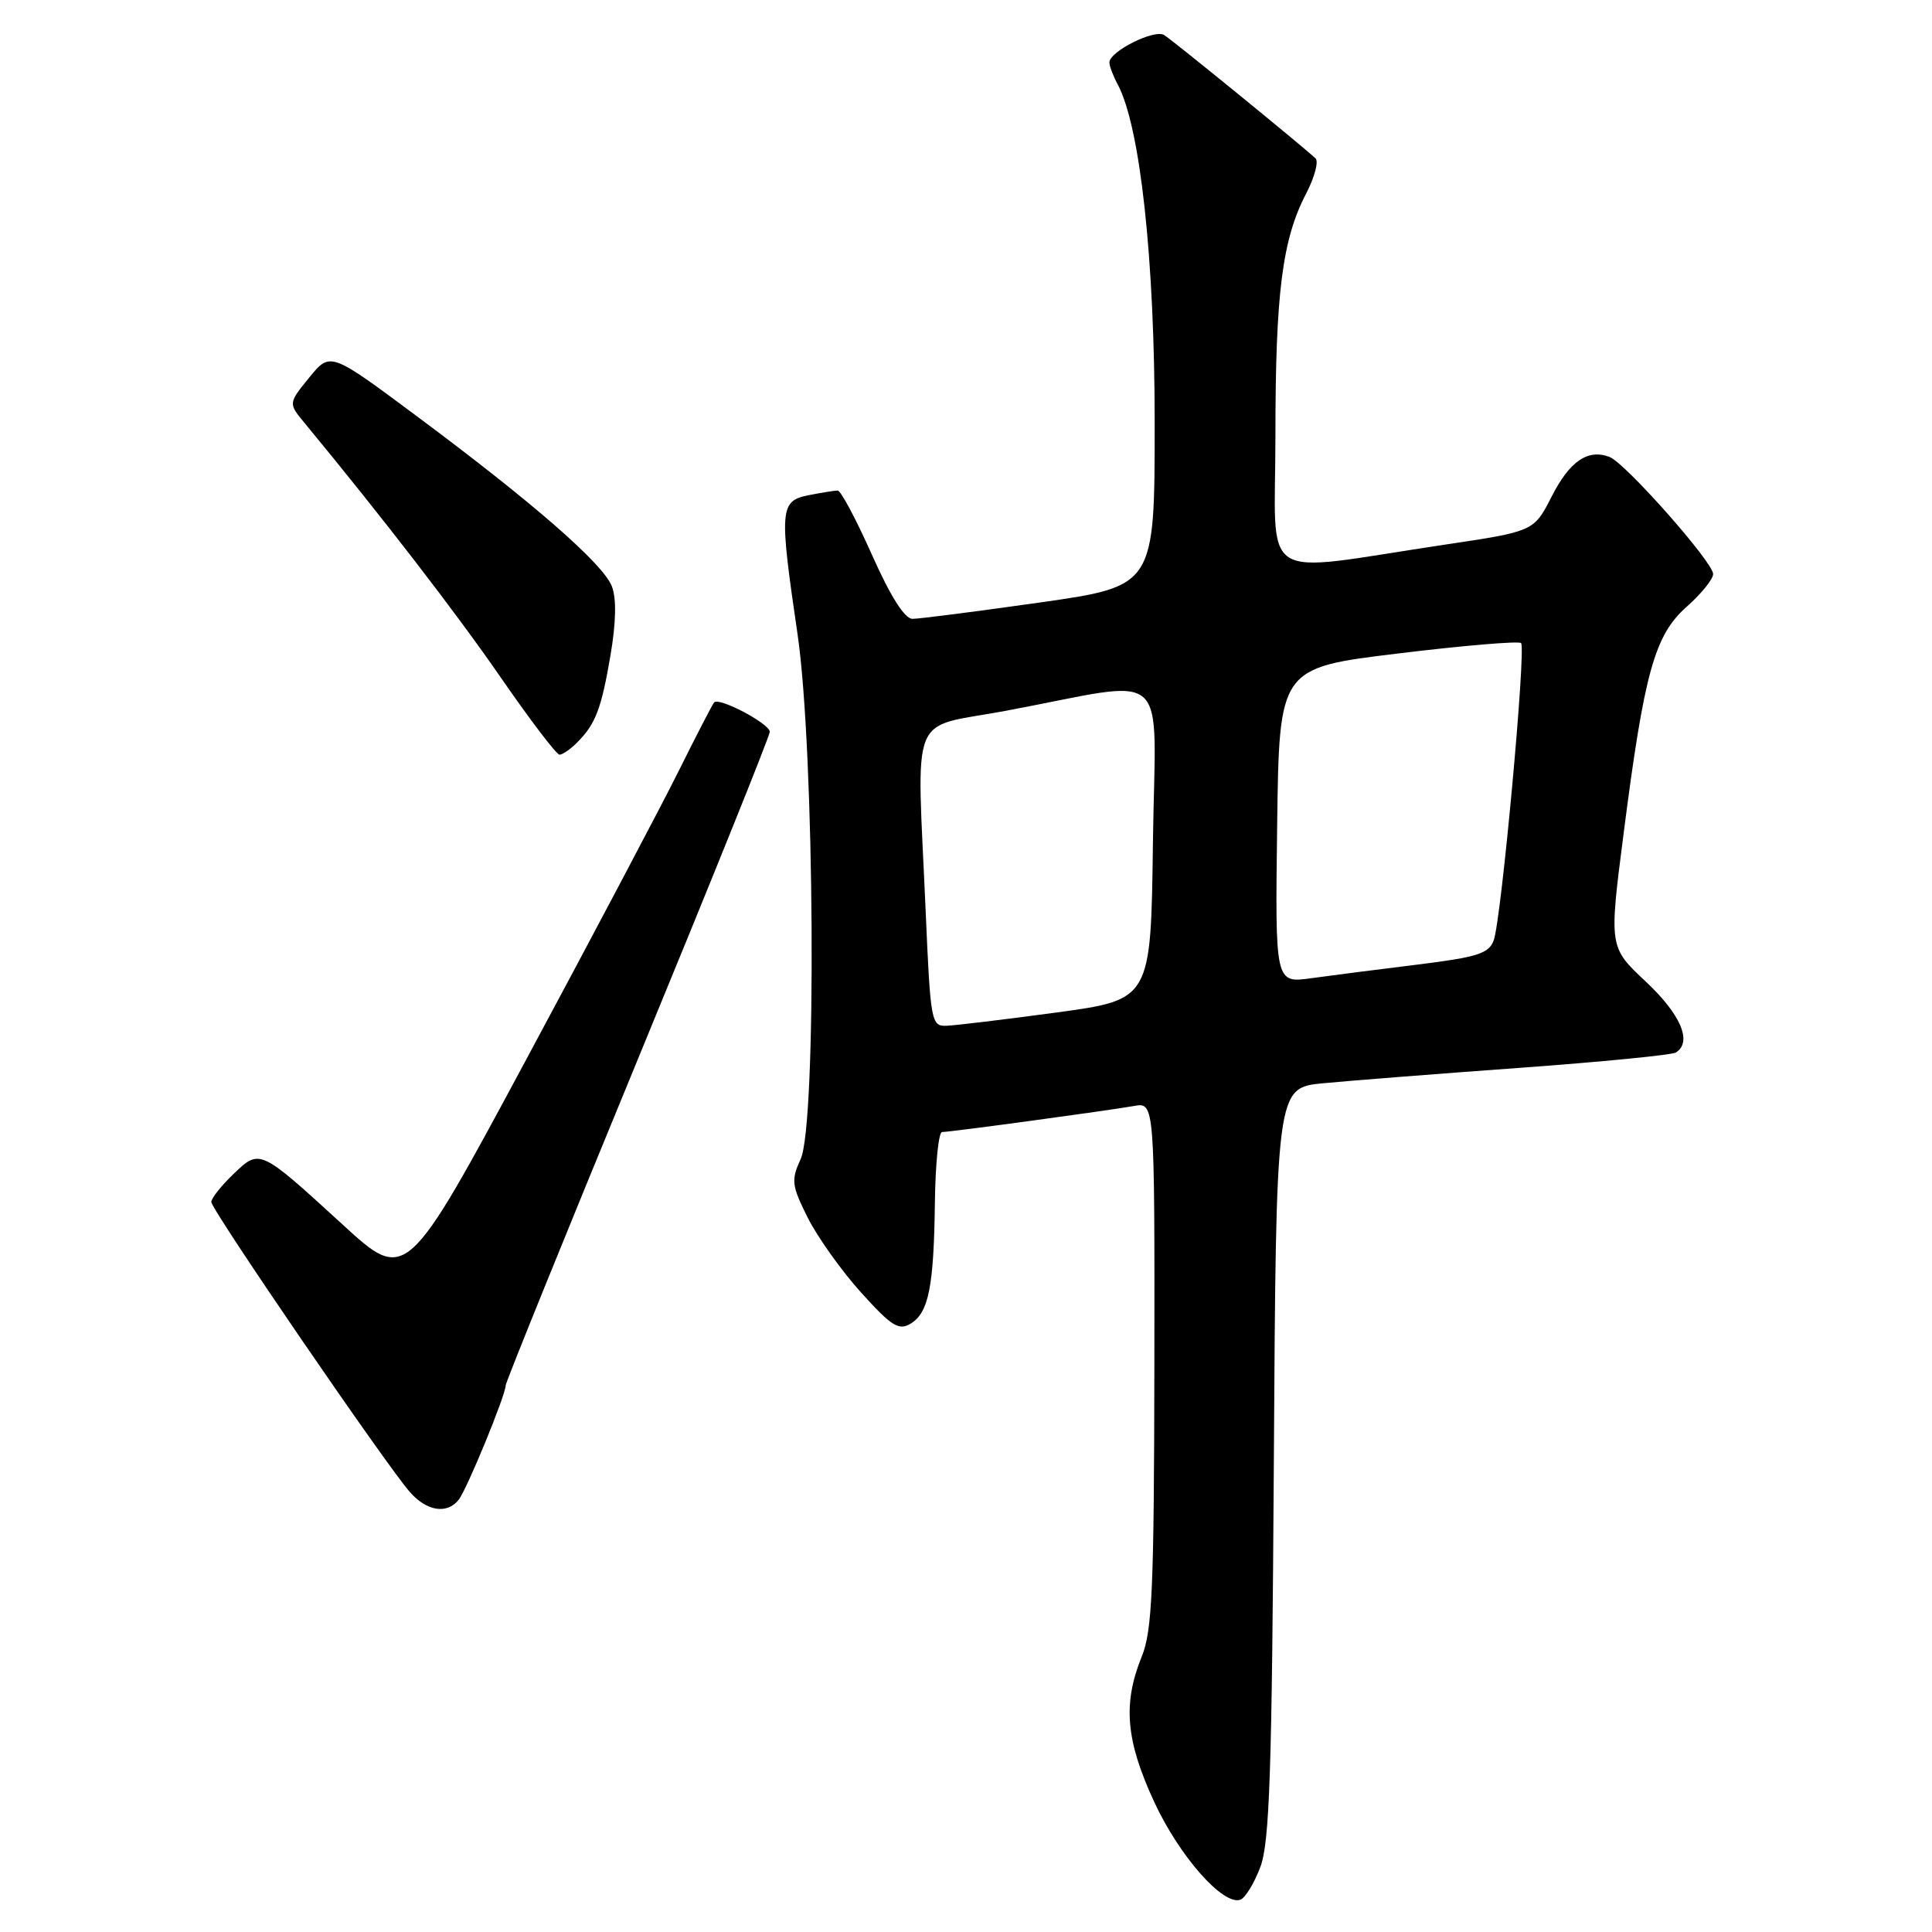 <?xml version="1.0" encoding="UTF-8" standalone="no"?>
<!DOCTYPE svg PUBLIC "-//W3C//DTD SVG 1.1//EN" "http://www.w3.org/Graphics/SVG/1.1/DTD/svg11.dtd" >
<svg xmlns="http://www.w3.org/2000/svg" xmlns:xlink="http://www.w3.org/1999/xlink" version="1.1" viewBox="0 0 256 256">
 <g >
 <path fill="currentColor"
d=" M 166.99 247.42 C 168.23 244.18 168.54 234.90 168.79 193.82 C 169.09 144.15 169.09 144.15 175.29 143.54 C 178.71 143.21 190.41 142.29 201.30 141.50 C 212.19 140.71 221.52 139.79 222.05 139.47 C 224.28 138.09 222.74 134.45 218.10 130.09 C 213.20 125.50 213.20 125.50 215.13 110.50 C 217.88 89.06 219.24 84.17 223.50 80.39 C 225.43 78.69 227.00 76.73 227.00 76.06 C 227.00 74.50 215.37 61.36 213.28 60.55 C 210.41 59.45 207.99 61.10 205.61 65.78 C 203.25 70.41 203.25 70.41 191.38 72.18 C 166.27 75.93 169.00 77.69 169.00 57.77 C 169.00 38.84 169.90 31.72 173.08 25.63 C 174.20 23.48 174.75 21.38 174.31 20.98 C 172.09 18.95 155.34 5.30 154.25 4.64 C 152.94 3.84 147.00 6.82 147.00 8.28 C 147.00 8.75 147.49 10.05 148.10 11.18 C 151.08 16.75 153.00 34.33 153.00 56.00 C 153.00 77.67 153.00 77.67 137.75 79.84 C 129.36 81.03 121.78 82.00 120.91 82.00 C 119.87 82.00 117.99 79.02 115.53 73.50 C 113.45 68.83 111.41 65.00 111.00 65.00 C 110.59 65.00 108.84 65.28 107.13 65.62 C 103.32 66.39 103.24 67.42 105.68 84.04 C 107.94 99.43 108.24 148.89 106.09 153.58 C 104.81 156.39 104.89 157.07 107.03 161.35 C 108.32 163.92 111.50 168.39 114.10 171.27 C 118.13 175.73 119.10 176.34 120.66 175.39 C 123.05 173.95 123.74 170.53 123.88 159.25 C 123.95 154.16 124.37 150.00 124.83 150.00 C 125.94 150.00 146.81 147.16 150.25 146.55 C 153.00 146.05 153.00 146.05 152.96 180.78 C 152.92 210.46 152.68 216.08 151.29 219.50 C 148.75 225.75 149.17 230.63 152.95 238.79 C 156.28 245.96 162.03 252.48 164.34 251.73 C 164.98 251.52 166.17 249.58 166.99 247.42 Z  M 60.76 198.75 C 61.84 197.42 67.00 184.87 67.00 183.59 C 67.00 183.17 74.88 163.74 84.50 140.40 C 94.12 117.06 102.00 97.52 102.00 96.97 C 102.00 95.90 95.29 92.35 94.63 93.07 C 94.41 93.31 92.33 97.33 90.01 102.00 C 87.69 106.67 78.60 123.88 69.81 140.24 C 53.83 169.98 53.83 169.98 45.42 162.28 C 34.36 152.16 34.44 152.20 30.91 155.59 C 29.31 157.12 28.00 158.78 28.00 159.27 C 28.00 160.30 51.30 194.33 54.35 197.75 C 56.57 200.25 59.22 200.66 60.76 198.75 Z  M 76.44 98.42 C 78.91 95.95 79.67 93.98 80.89 86.85 C 81.63 82.50 81.70 79.33 81.08 77.70 C 79.94 74.72 70.63 66.60 55.11 55.06 C 43.76 46.61 43.76 46.61 40.98 50.02 C 38.20 53.44 38.20 53.44 40.35 56.04 C 50.83 68.74 60.41 81.17 66.34 89.75 C 70.23 95.39 73.74 100.00 74.14 100.00 C 74.53 100.00 75.57 99.29 76.44 98.42 Z  M 122.66 120.84 C 121.48 93.61 120.28 96.61 133.25 94.19 C 155.58 90.01 153.08 87.78 152.77 111.60 C 152.50 132.46 152.50 132.46 140.00 134.16 C 133.12 135.09 126.56 135.88 125.41 135.92 C 123.40 136.00 123.29 135.38 122.66 120.84 Z  M 169.23 109.39 C 169.50 88.50 169.50 88.50 185.25 86.59 C 193.92 85.53 201.25 84.92 201.55 85.21 C 202.24 85.90 198.94 121.79 197.93 124.58 C 197.29 126.35 195.82 126.82 187.84 127.81 C 182.70 128.44 176.35 129.26 173.73 129.62 C 168.96 130.28 168.96 130.28 169.23 109.39 Z "/>
</g>
</svg>